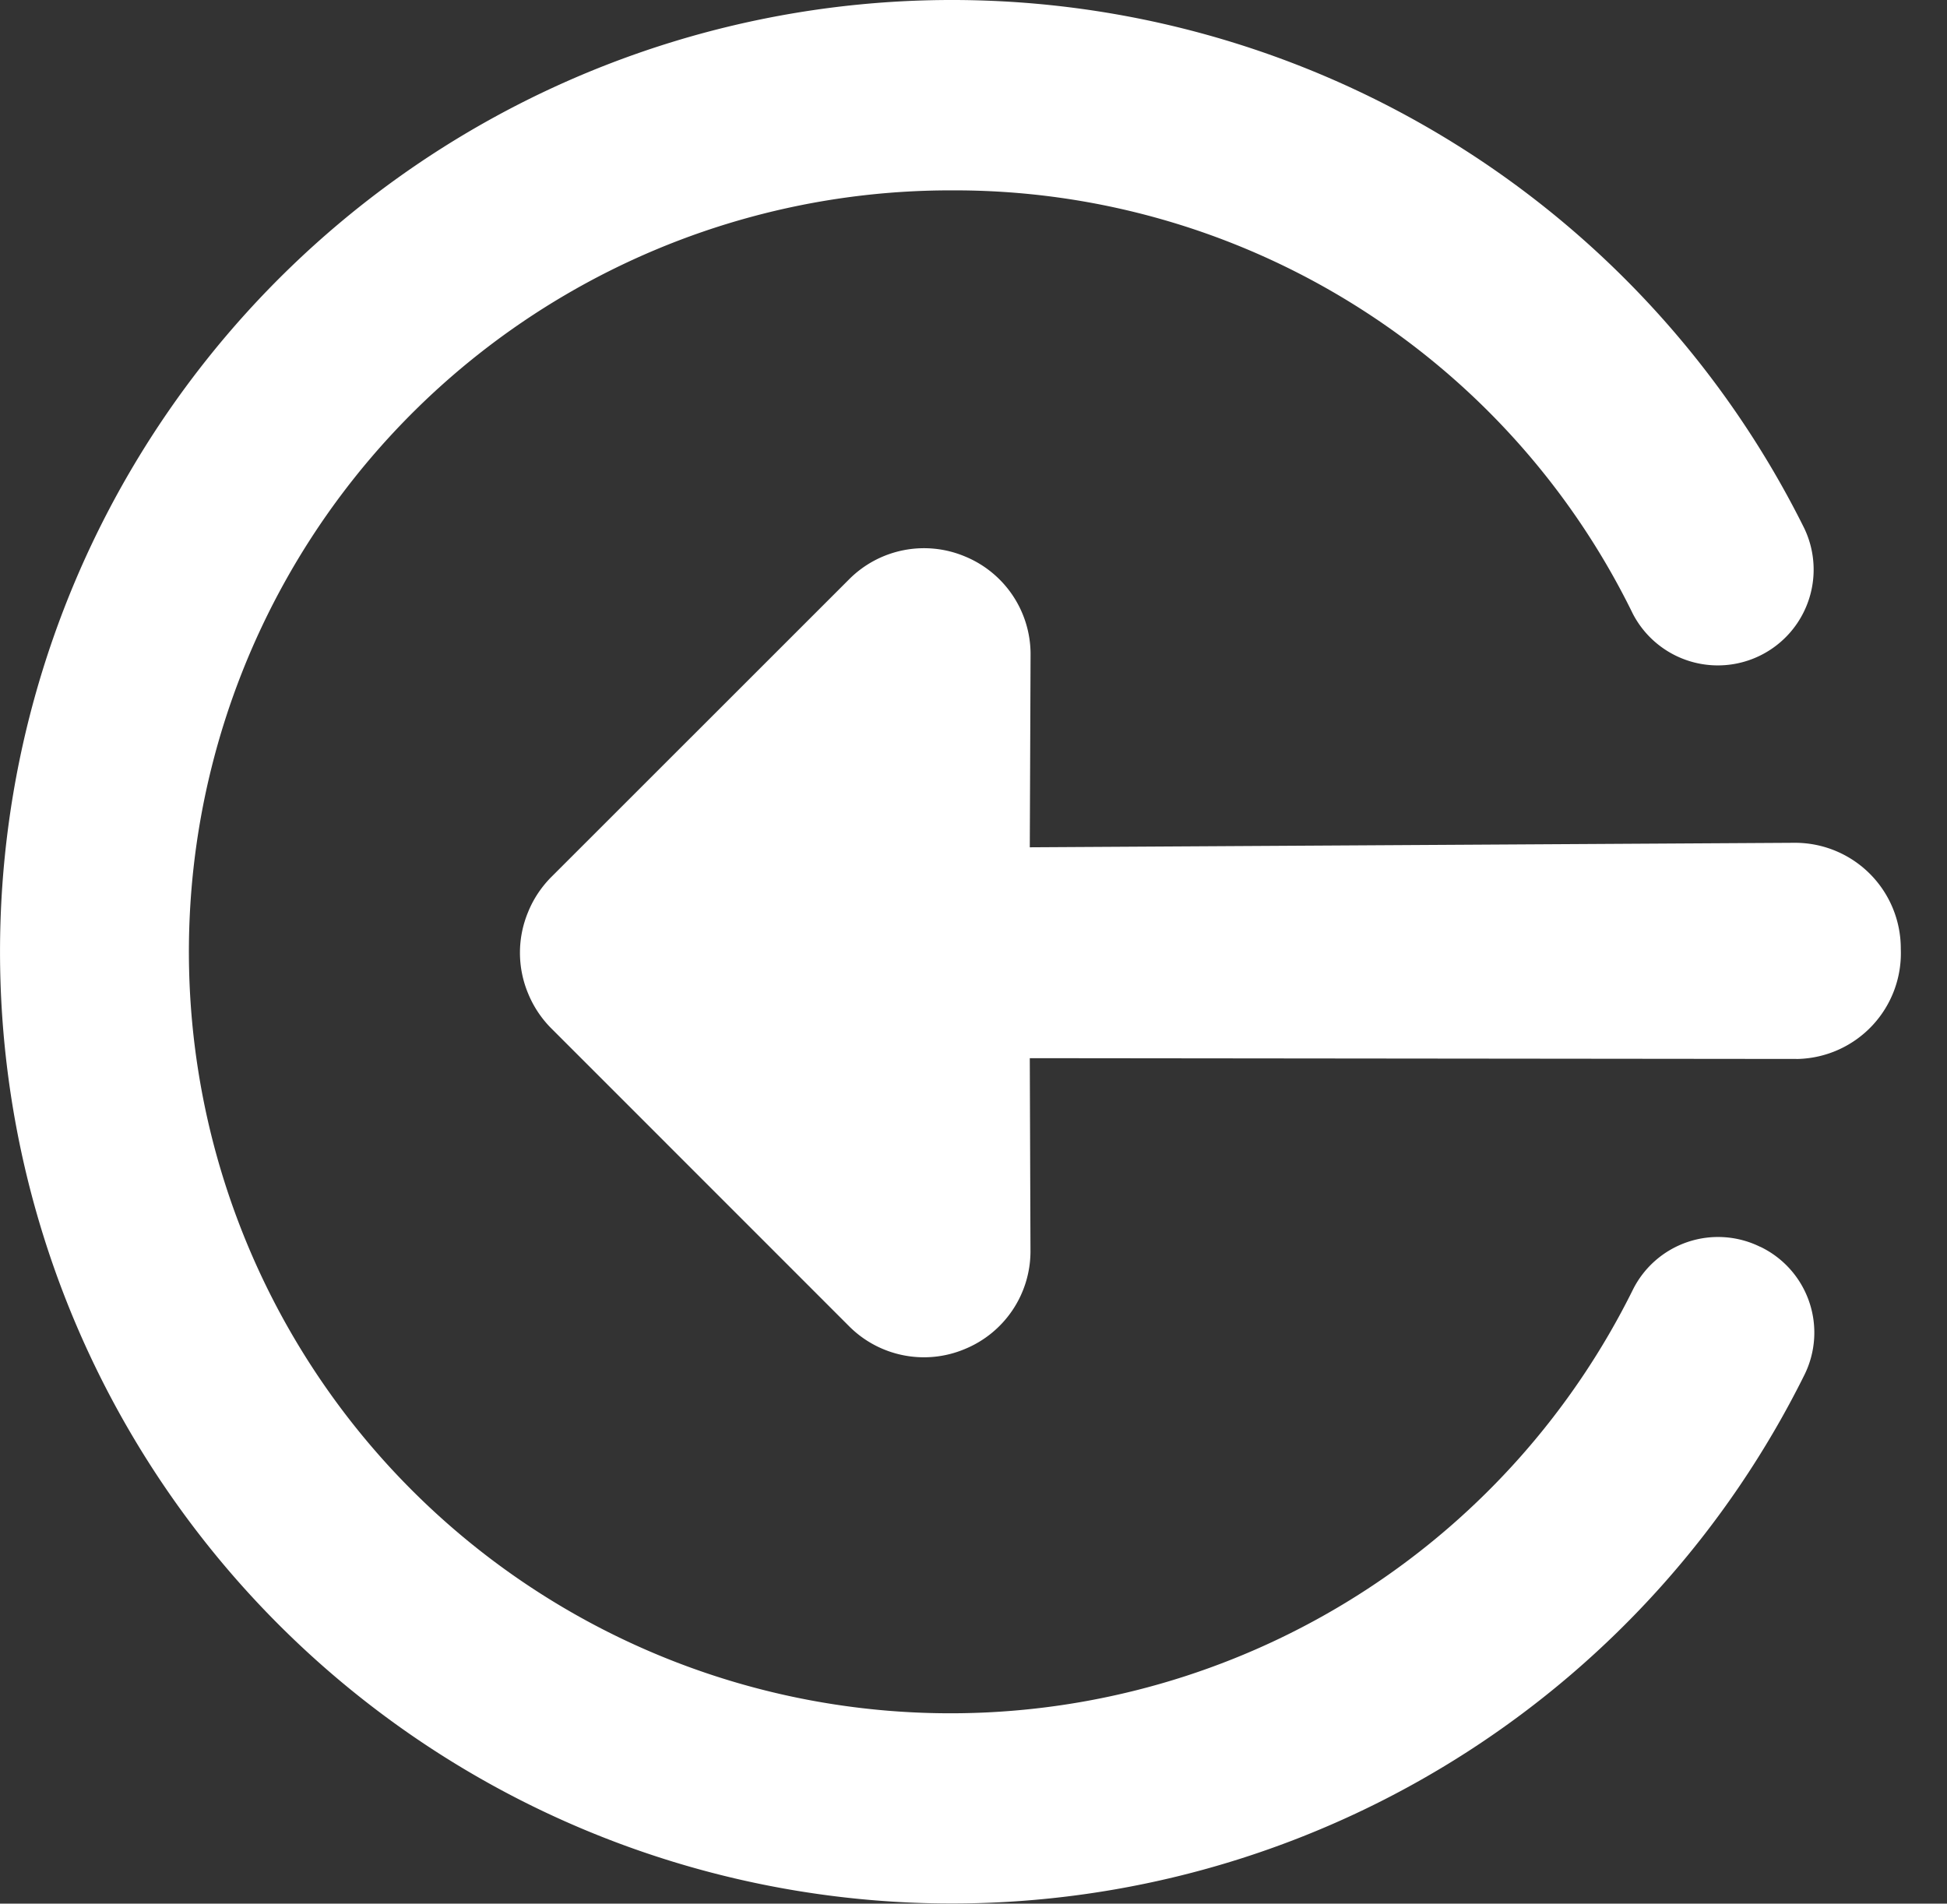 <svg xmlns="http://www.w3.org/2000/svg" width="22.499" height="22" viewBox="0.004 0 22.499 22"><rect x="0.004" y="0" width="22.499" height="22" fill="#333333" stroke="none"/><g data-name="Gruppe maskieren 16" clip-path="url(&quot;#a&quot;)"><path d="M20.346 14.41a1.1 1.1 0 0 0-1.473.495A8.8 8.8 0 1 1 10.997 2.2a8.722 8.722 0 0 1 7.876 4.894 1.107 1.107 0 0 0 1.98-.99 10.999 10.999 0 1 0 0 9.79 1.1 1.1 0 0 0-.507-1.485Z" fill="#fff" fill-rule="evenodd" data-name="login"/><path d="M21.969 10.967a1.222 1.222 0 0 0-1.227-1.227l-8.838.052.009-2.239a1.222 1.222 0 0 0-.76-1.123 1.222 1.222 0 0 0-1.332.26l-3.457 3.456c-.111.115-.2.25-.259.398a1.222 1.222 0 0 0 0 .933c.06.148.148.283.26.398l3.456 3.457c.35.347.876.45 1.331.259.457-.187.757-.63.76-1.124l-.008-2.238 8.88.009a1.222 1.222 0 0 0 1.185-1.27Z" fill="#fff" fill-rule="evenodd" data-name="Pfad 102"/></g><defs><clipPath id="a"><path d="M0 0h22v22H0V0z" data-name="Rechteck 146"/></clipPath></defs></svg>